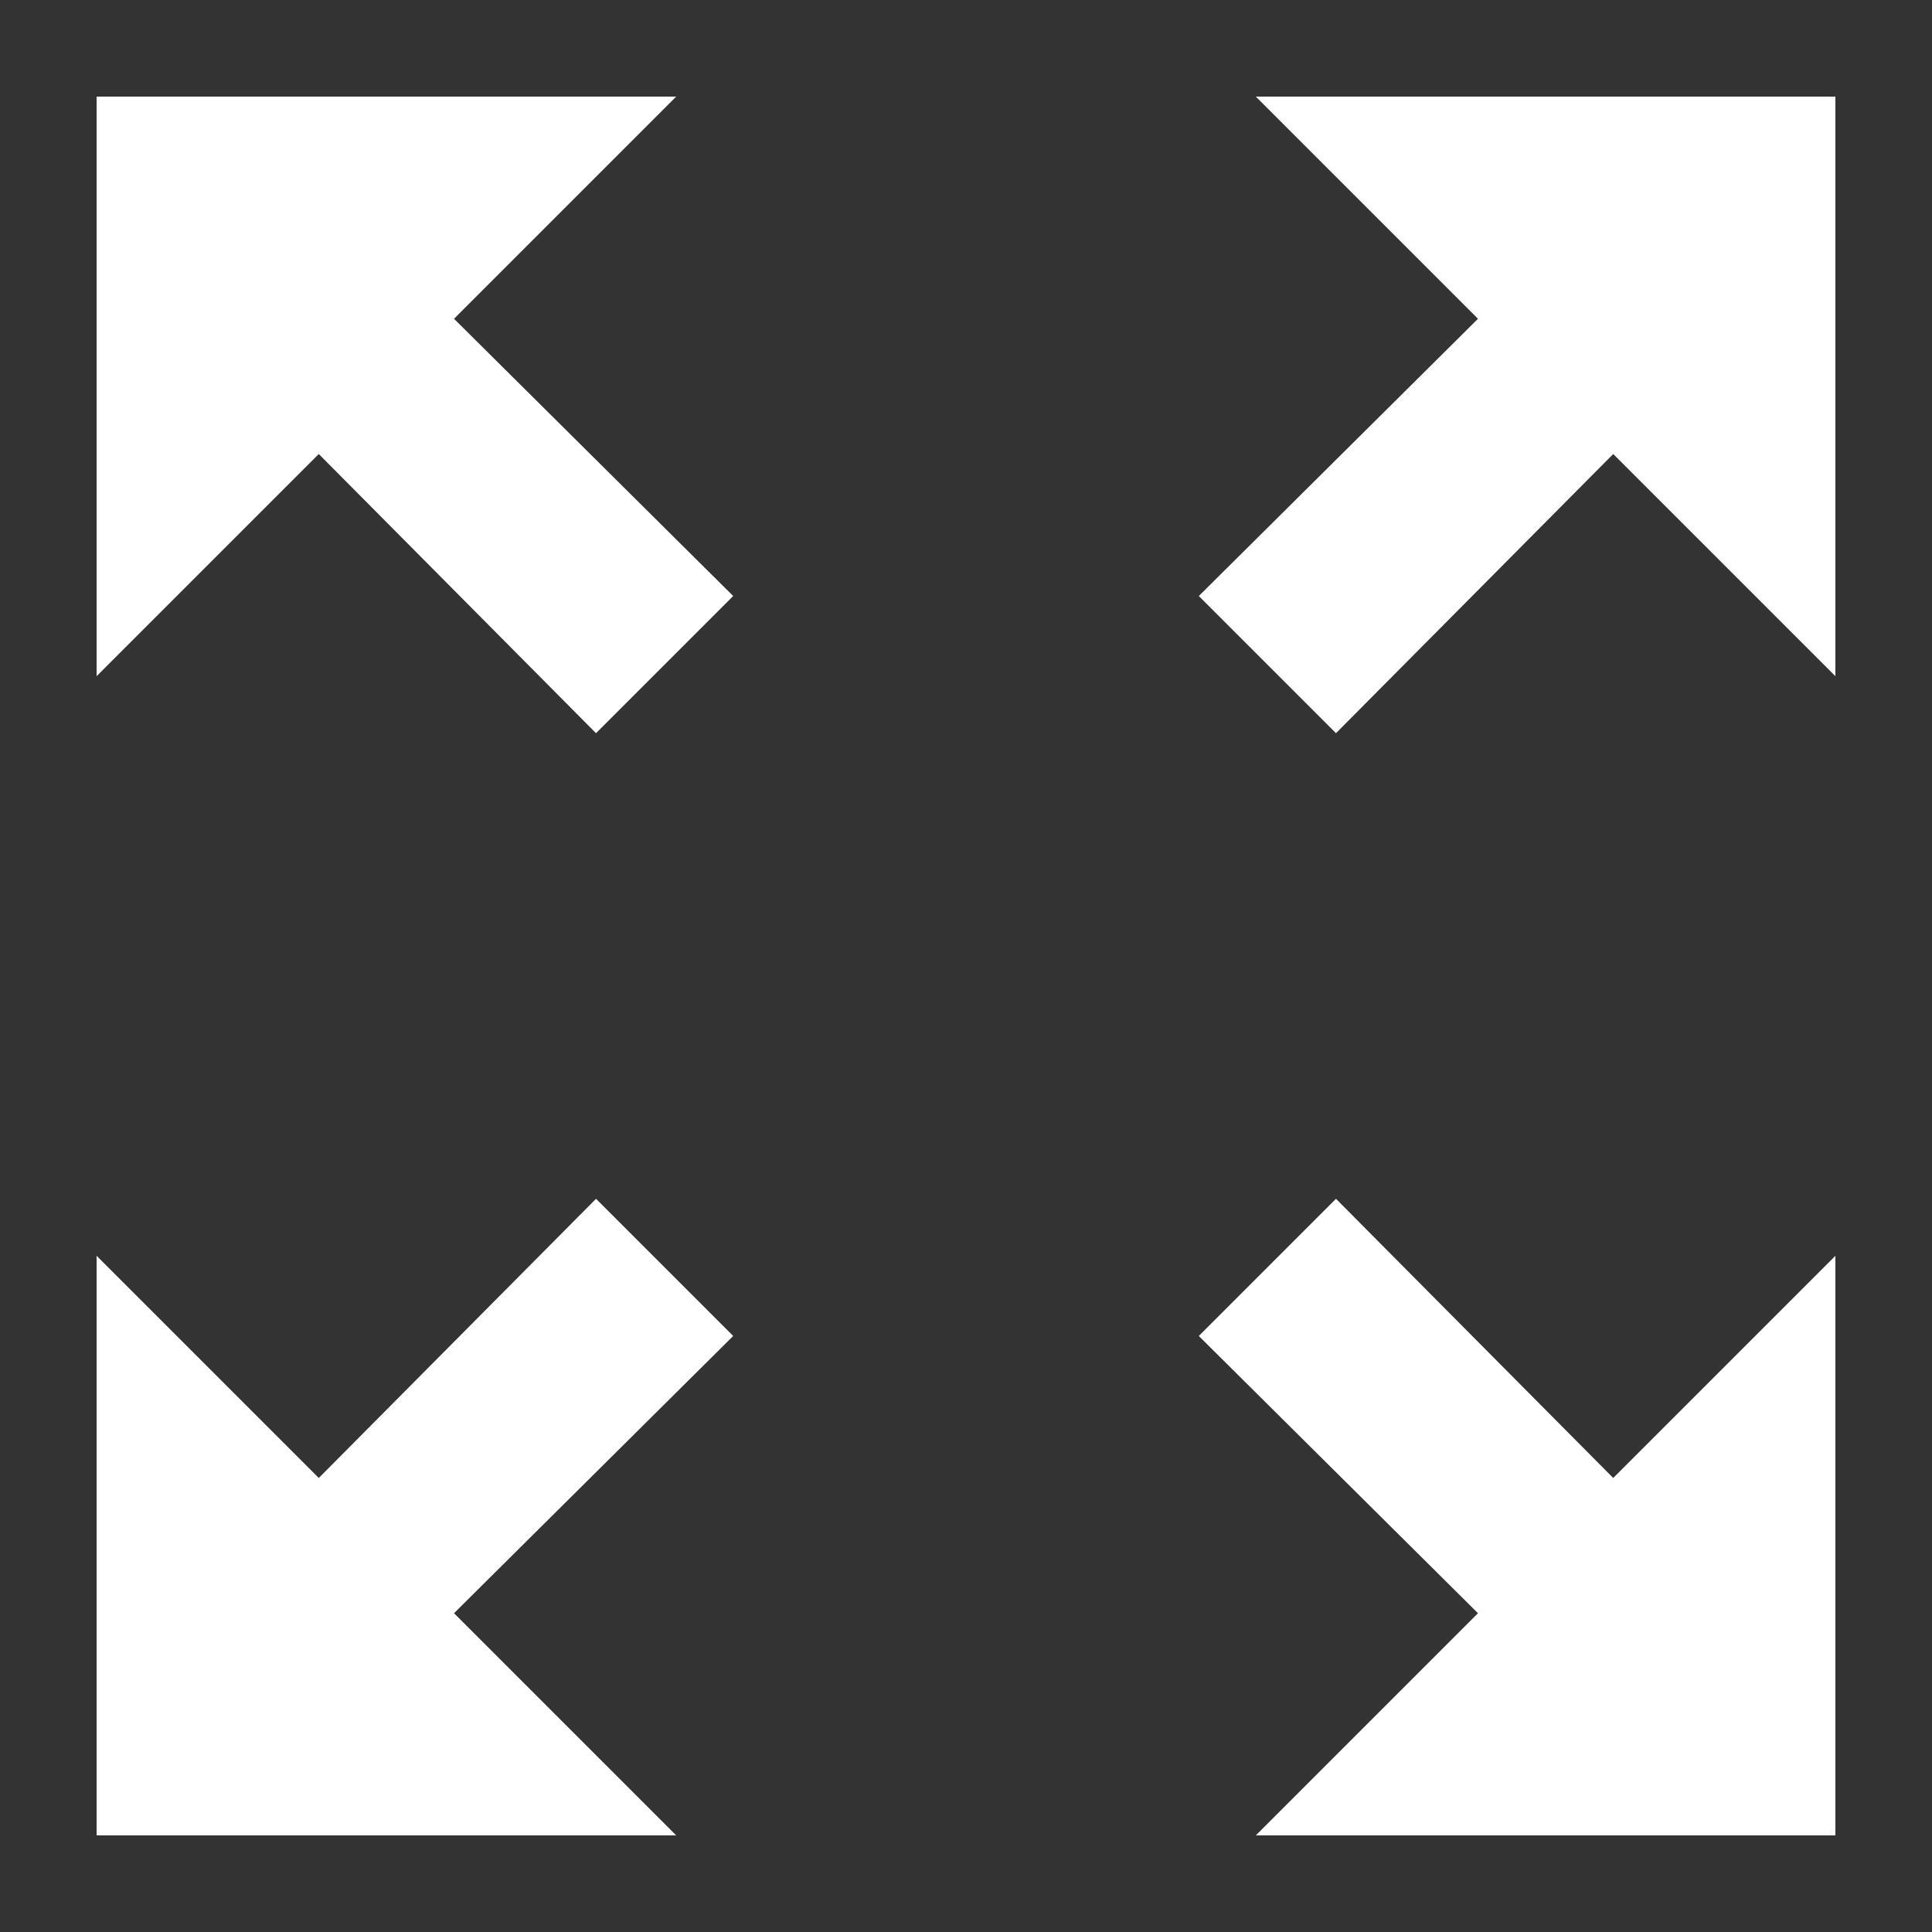 <?xml version="1.0" encoding="UTF-8" standalone="no"?>
<svg
   xmlns:dc="http://purl.org/dc/elements/1.1/"
   xmlns:cc="http://creativecommons.org/ns#"
   xmlns:rdf="http://www.w3.org/1999/02/22-rdf-syntax-ns#"
   xmlns:svg="http://www.w3.org/2000/svg"
   xmlns="http://www.w3.org/2000/svg"
   xmlns:xlink="http://www.w3.org/1999/xlink"
   xmlns:sodipodi="http://sodipodi.sourceforge.net/DTD/sodipodi-0.dtd"
   xmlns:inkscape="http://www.inkscape.org/namespaces/inkscape"
   height="20"
   viewBox="0 0 20 20"
   width="20"
   id="svg8786"
   version="1.1"
   inkscape:version="0.48.4 r9939"
   sodipodi:docname="zoom_out_map_white.svg"
   style="fill:#ffffff">
  <rect x="0" y="0" width="20" height="20" fill="#333333" stroke="none"/>
  <sodipodi:namedview
     pagecolor="#ffffff"
     bordercolor="#666666"
     borderopacity="1"
     objecttolerance="10"
     gridtolerance="10"
     guidetolerance="10"
     inkscape:pageopacity="0"
     inkscape:pageshadow="2"
     inkscape:window-width="1366"
     inkscape:window-height="744"
     id="namedview8798"
     showgrid="false"
     inkscape:zoom="9.8333333"
     inkscape:cx="-4.6779661"
     inkscape:cy="12"
     inkscape:window-x="0"
     inkscape:window-y="24"
     inkscape:window-maximized="1"
     inkscape:current-layer="svg8786" />
  <defs
     id="defs8788">
    <path
       d="M 0,0 H 24 V 24 H 0 z"
       id="a"
       inkscape:connector-curvature="0" />
  </defs>
  <clipPath
     id="b">
    <use
       overflow="visible"
       xlink:href="#a"
       id="use8792"
       style="overflow:visible"
       x="0"
       y="0"
       width="24"
       height="24" />
  </clipPath>
  <path
     clip-path="url(#b)"
     d="M 15,3 17.3,5.3 14.41,8.17 15.83,9.59 18.7,6.7 21,9 V 3 z M 3,9 5.3,6.7 8.17,9.59 9.59,8.17 6.7,5.3 9,3 H 3 z M 9,21 6.7,18.7 9.59,15.83 8.17,14.41 5.3,17.3 3,15 v 6 z M 21,15 18.7,17.3 15.83,14.41 14.41,15.83 17.3,18.7 15,21 h 6 z"
     id="path8794"
     inkscape:connector-curvature="0"
     transform="translate(-2,-2)"
     style="stroke:none;stroke-opacity:1" />
  <path
     clip-path="url(#b)"
     d="M 0,0 H 24 V 24 H 0 z"
     id="path8796"
     inkscape:connector-curvature="0"
     style="fill:none"
     transform="translate(-2,-2)" />
</svg>
